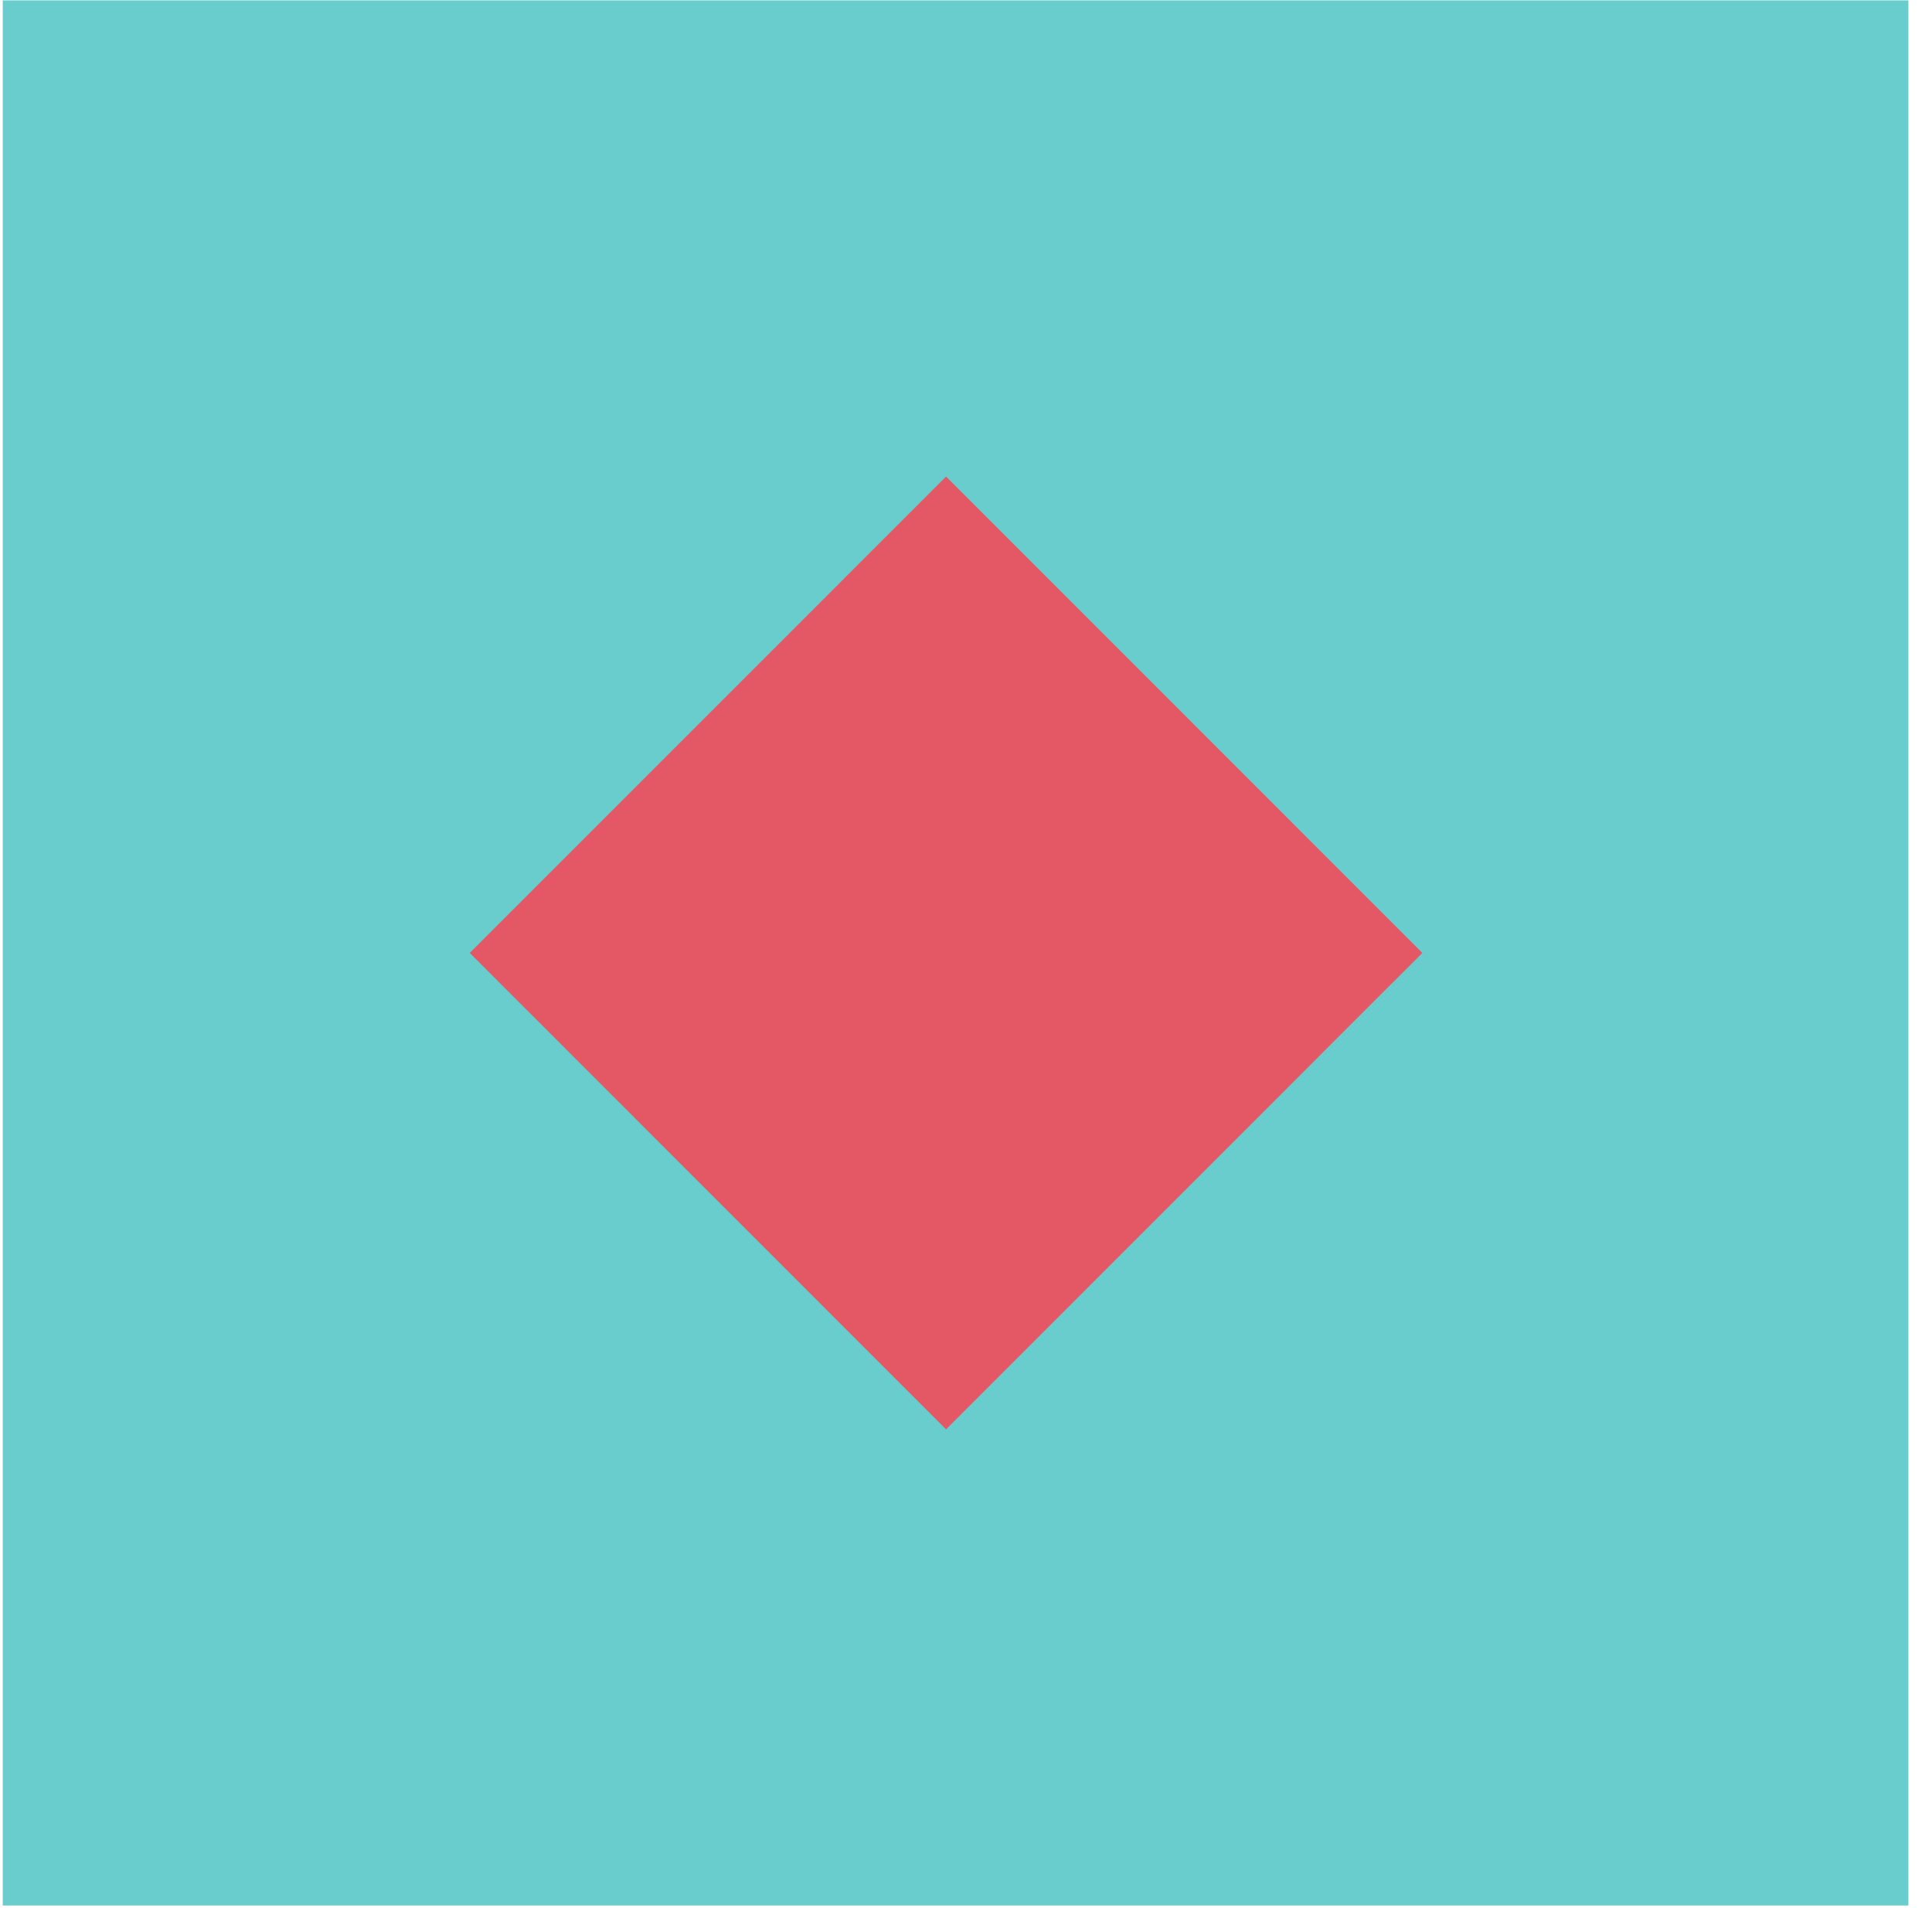 <svg width="162" height="160" viewBox="0 0 162 160" fill="none" xmlns="http://www.w3.org/2000/svg" xmlns:xlink="http://www.w3.org/1999/xlink">
<path d="M0.23,0.032L160.019,0.032L160.019,159.782L0.23,159.782L0.23,0.032Z" clip-rule="evenodd" fill-rule="evenodd" transform="rotate(-180 80.125 79.907)" fill="#69CDCD"/>
<path d="M0.23,0.032L160.019,0.032L160.019,159.782L0.23,159.782L0.23,0.032Z" clip-rule="evenodd" fill-rule="evenodd" transform="rotate(-180 80.125 79.907)" fill="url(#pattern_1_67_1435)" style="mix-blend-mode:overlay"/>
<path d="M79.326,39.96L119.264,79.907L79.326,119.855L39.389,79.907L79.326,39.96Z" clip-rule="evenodd" fill-rule="evenodd" fill="#E45865"/>
<path d="M79.326,39.96L119.264,79.907L79.326,119.855L39.389,79.907L79.326,39.96Z" clip-rule="evenodd" fill-rule="evenodd" fill="url(#pattern_1_67_1439)" style="mix-blend-mode:overlay"/>
</svg>
